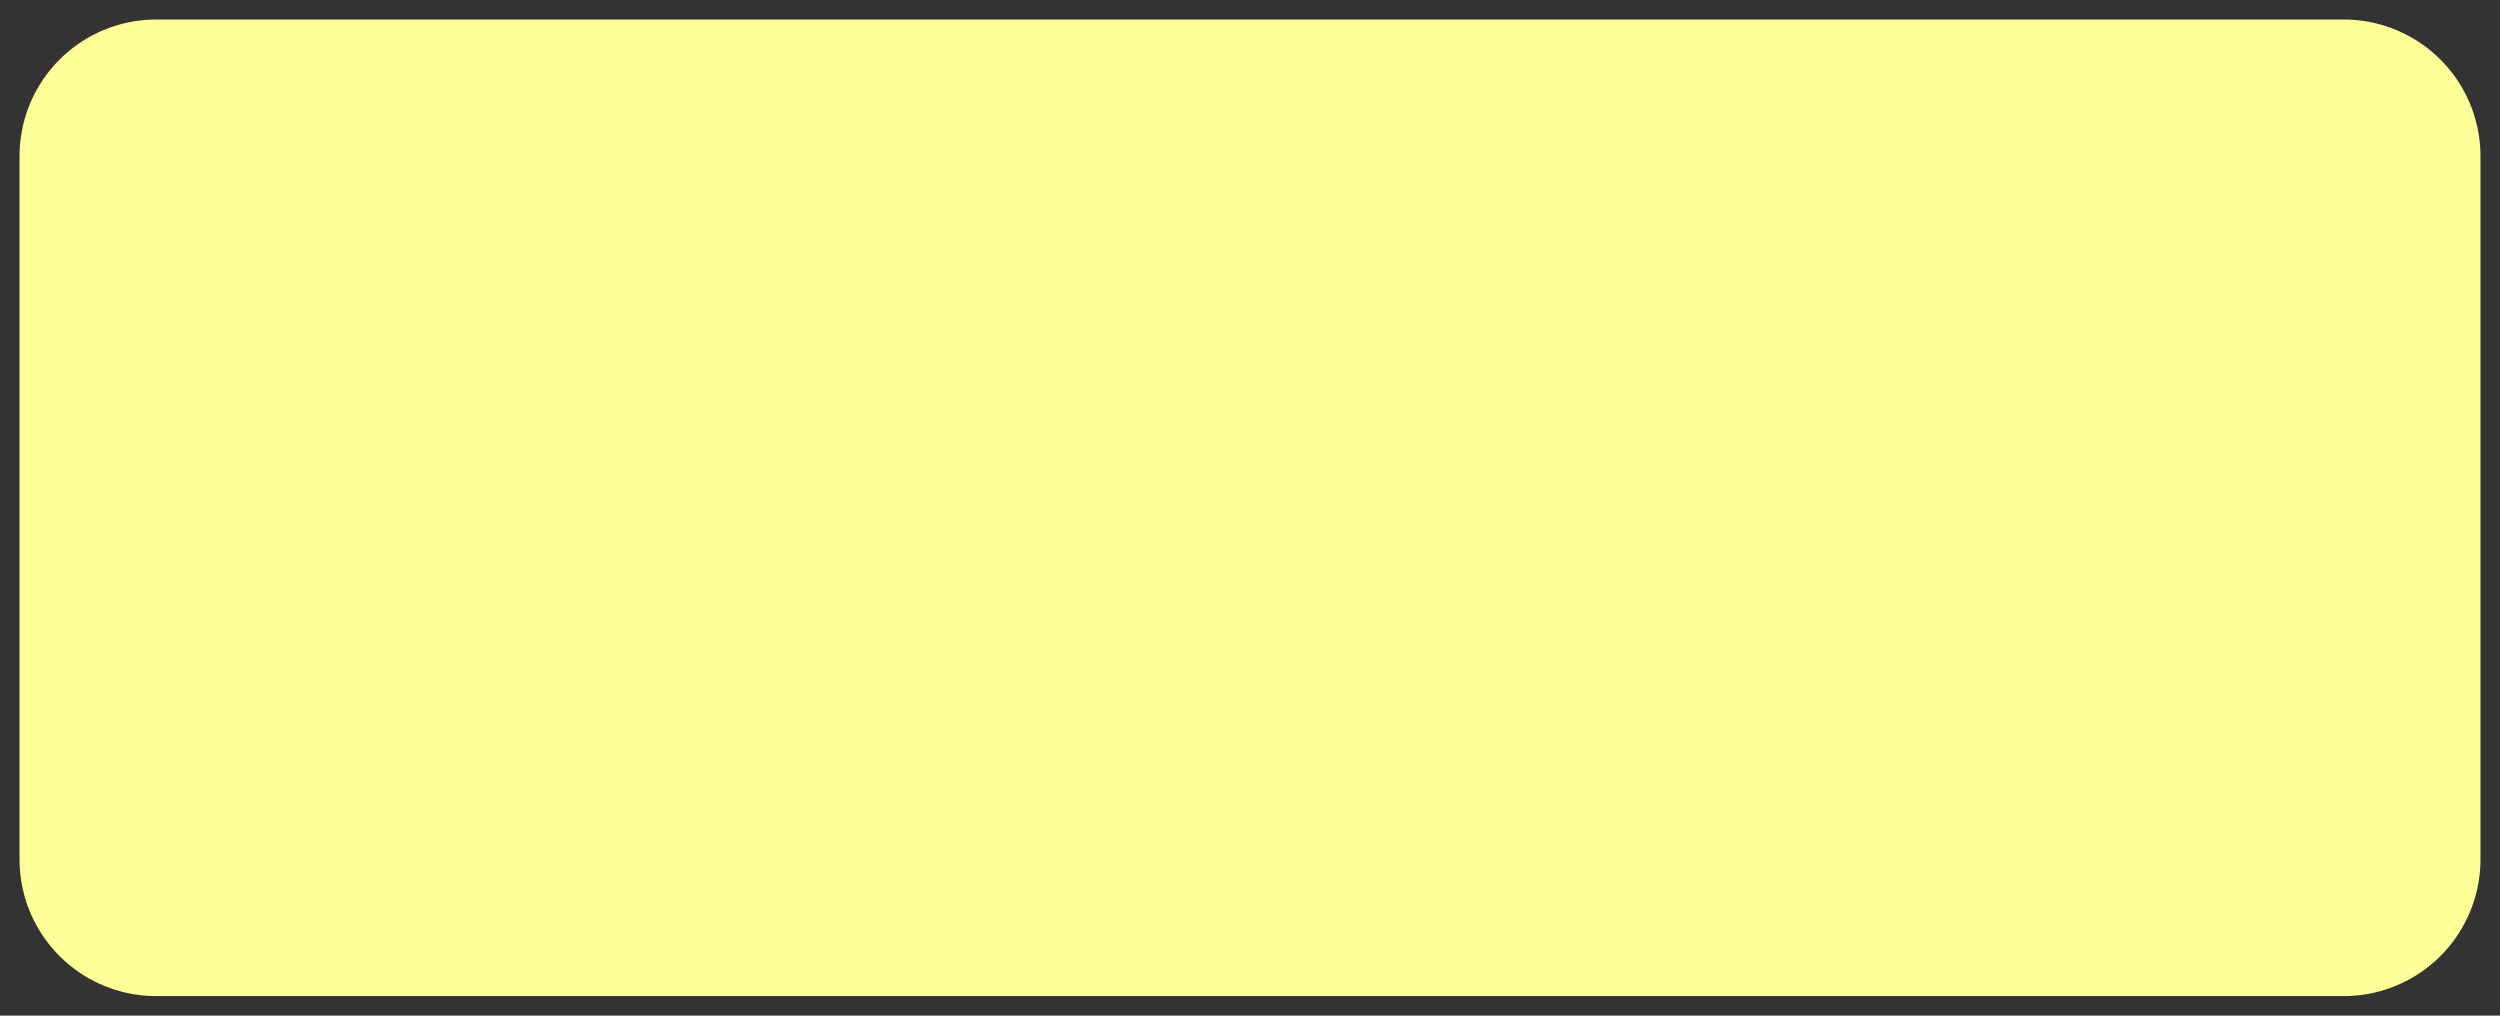 ﻿<?xml version="1.0" encoding="utf-8"?>
<svg version="1.1" xmlns:xlink="http://www.w3.org/1999/xlink" width="128px" height="52px" xmlns="http://www.w3.org/2000/svg">
  <rect width="100%" height="100%" fill="#333333" stroke="none"/>
  <g transform="matrix(1 0 0 1 -266 -98 )">
    <path d="M 267 106  A 7 7 0 0 1 274 99 L 386 99  A 7 7 0 0 1 393 106 L 393 142  A 7 7 0 0 1 386 149 L 274 149  A 7 7 0 0 1 267 142 L 267 106  Z " fill-rule="nonzero" fill="#ffff99" stroke="none" />
  </g>
</svg>